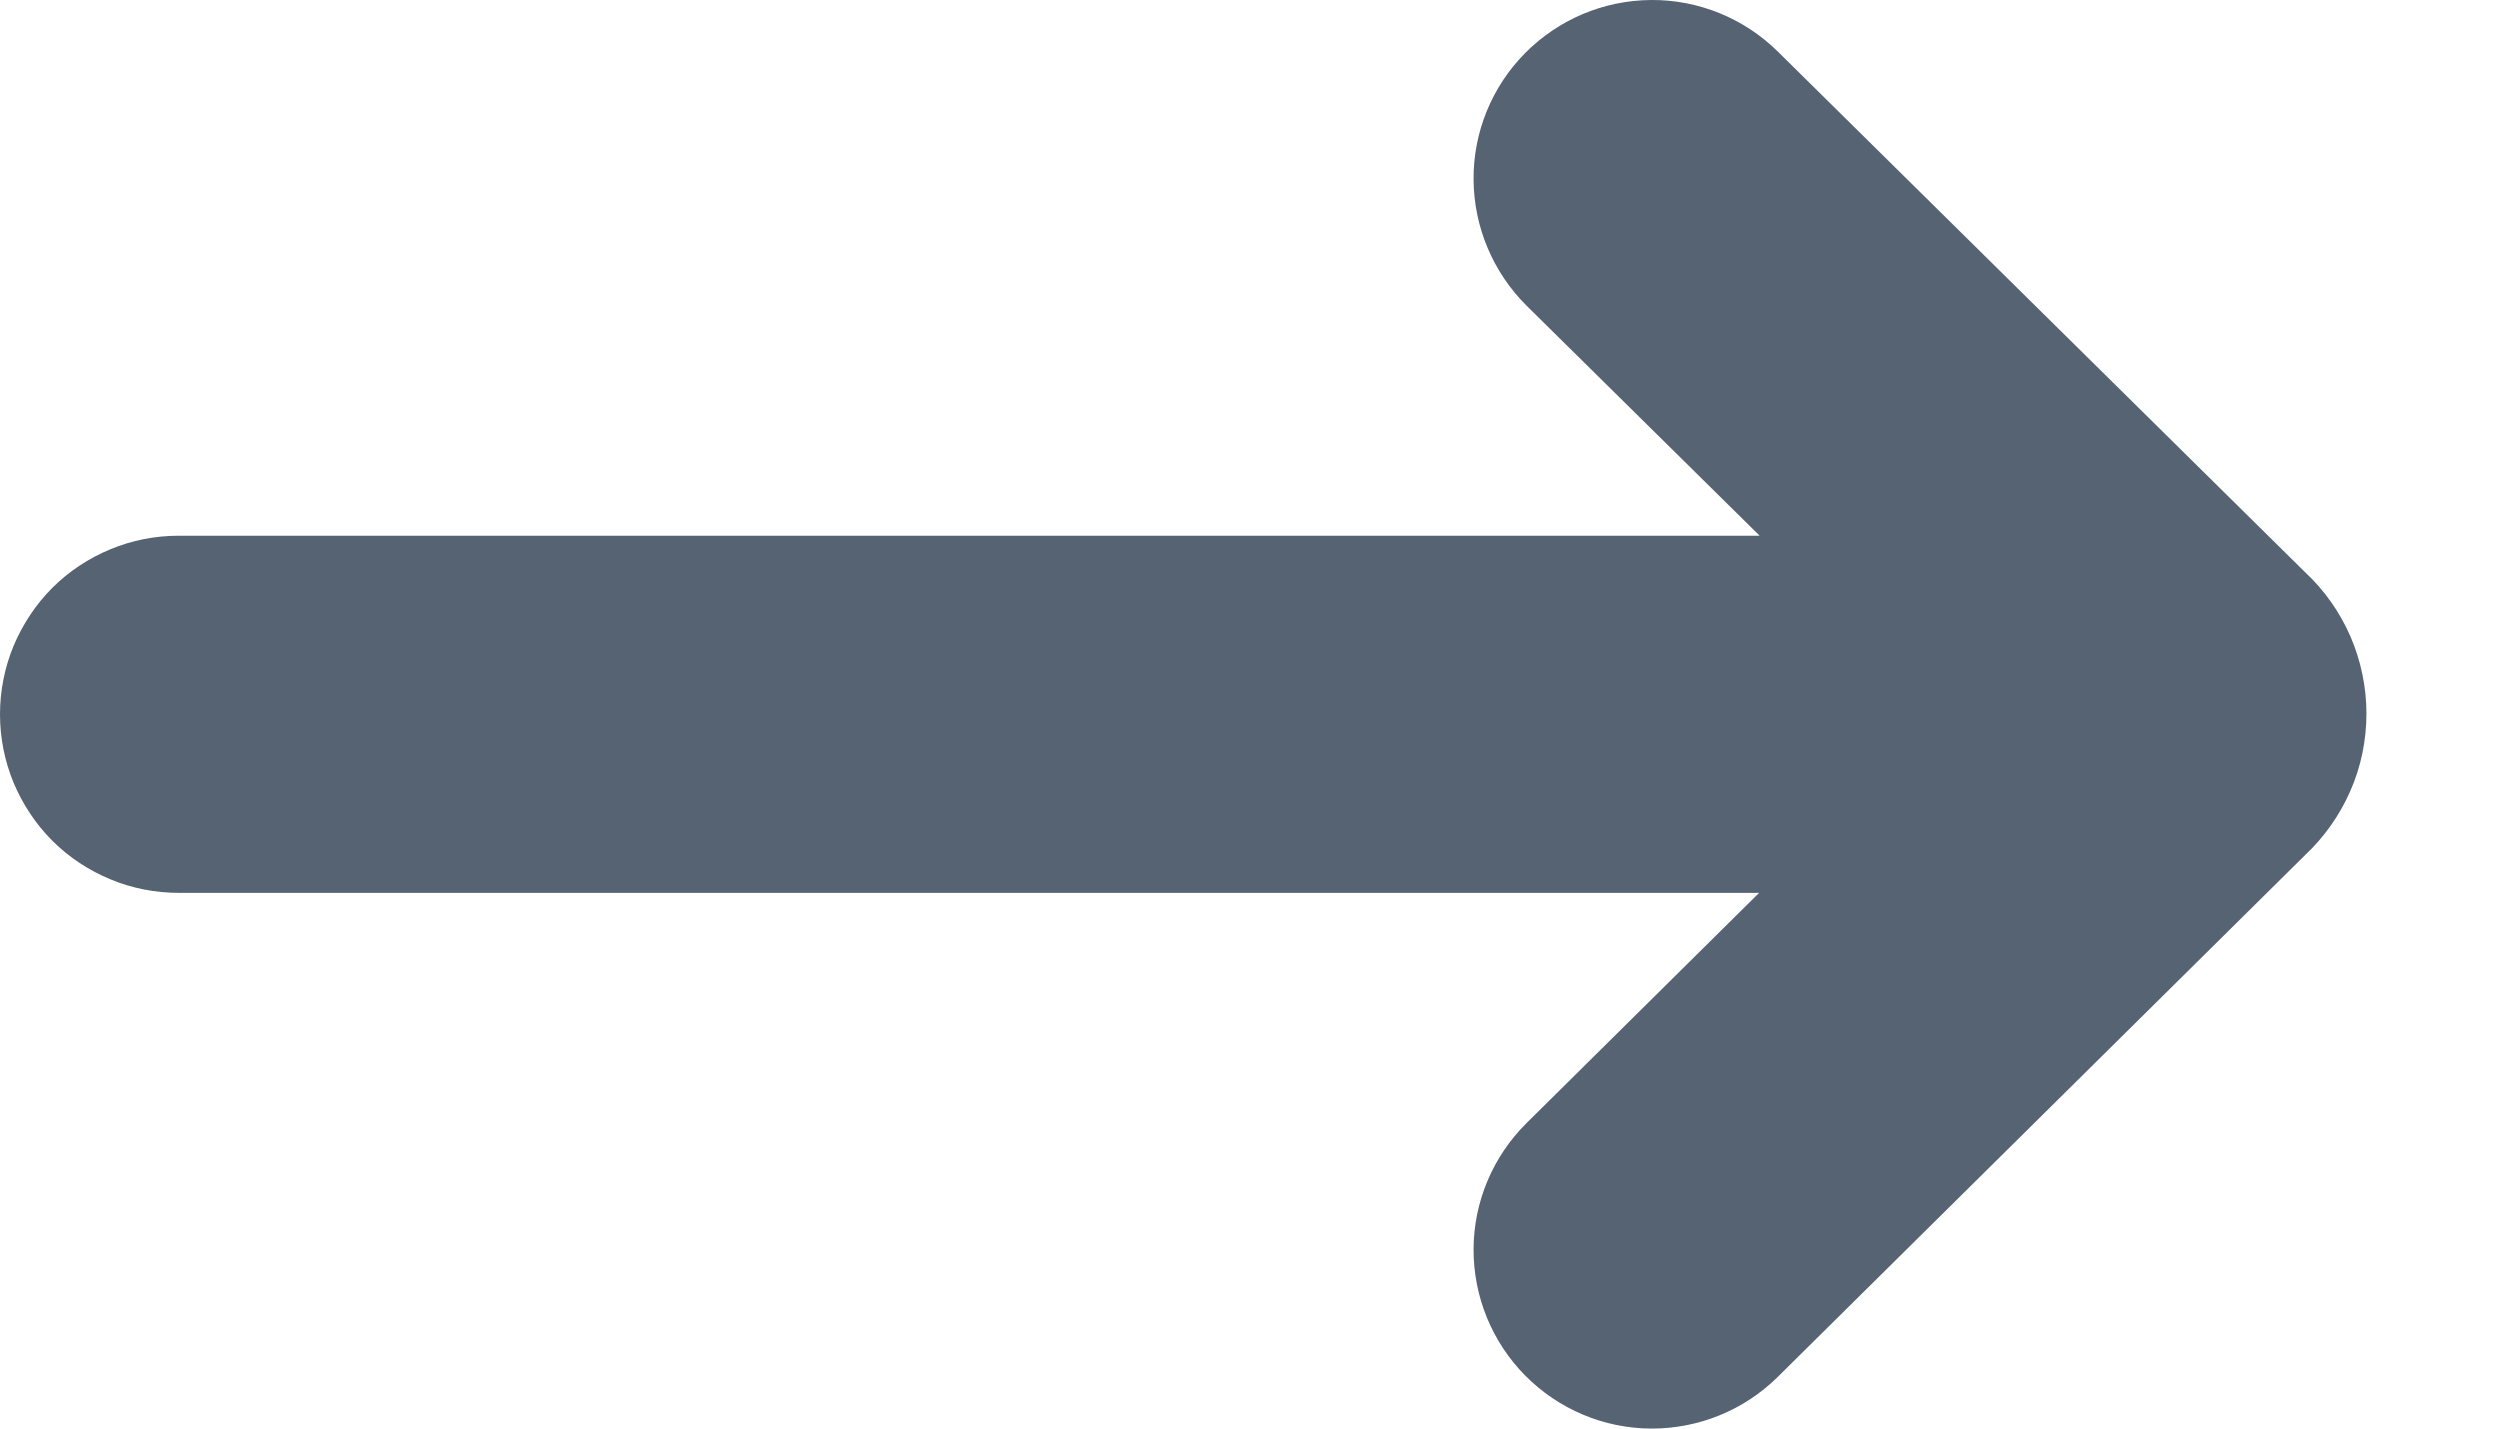 <svg width="14" height="8" viewBox="0 0 14 8" fill="none" xmlns="http://www.w3.org/2000/svg">
<g id="Group 1457533771">
<g id="Direction Arrow">
<path id="Vector" d="M12.906 3.202L9.955 0.288C9.766 0.102 9.511 -0.002 9.246 2.18925e-05C8.98 0.002 8.727 0.109 8.54 0.298C8.354 0.486 8.25 0.741 8.252 1.006C8.254 1.272 8.361 1.525 8.549 1.712L9.854 3H1.002C0.87 3 0.74 3.025 0.618 3.076C0.497 3.126 0.386 3.199 0.293 3.292C0.2 3.385 0.127 3.496 0.076 3.617C0.026 3.738 0 3.869 0 4C0 4.131 0.026 4.262 0.076 4.383C0.127 4.504 0.2 4.615 0.293 4.708C0.386 4.801 0.497 4.874 0.618 4.924C0.74 4.975 0.87 5 1.002 5H9.851L8.549 6.289C8.36 6.476 8.253 6.73 8.252 6.995C8.251 7.26 8.355 7.515 8.541 7.703C8.728 7.892 8.982 7.999 9.247 8C9.512 8.001 9.767 7.897 9.955 7.711L12.906 4.791C13.015 4.689 13.102 4.566 13.162 4.429C13.222 4.293 13.252 4.145 13.252 3.996C13.252 3.847 13.221 3.699 13.162 3.563C13.102 3.426 13.015 3.303 12.906 3.202Z" fill="#556372"/>
</g>
</g>
</svg>
